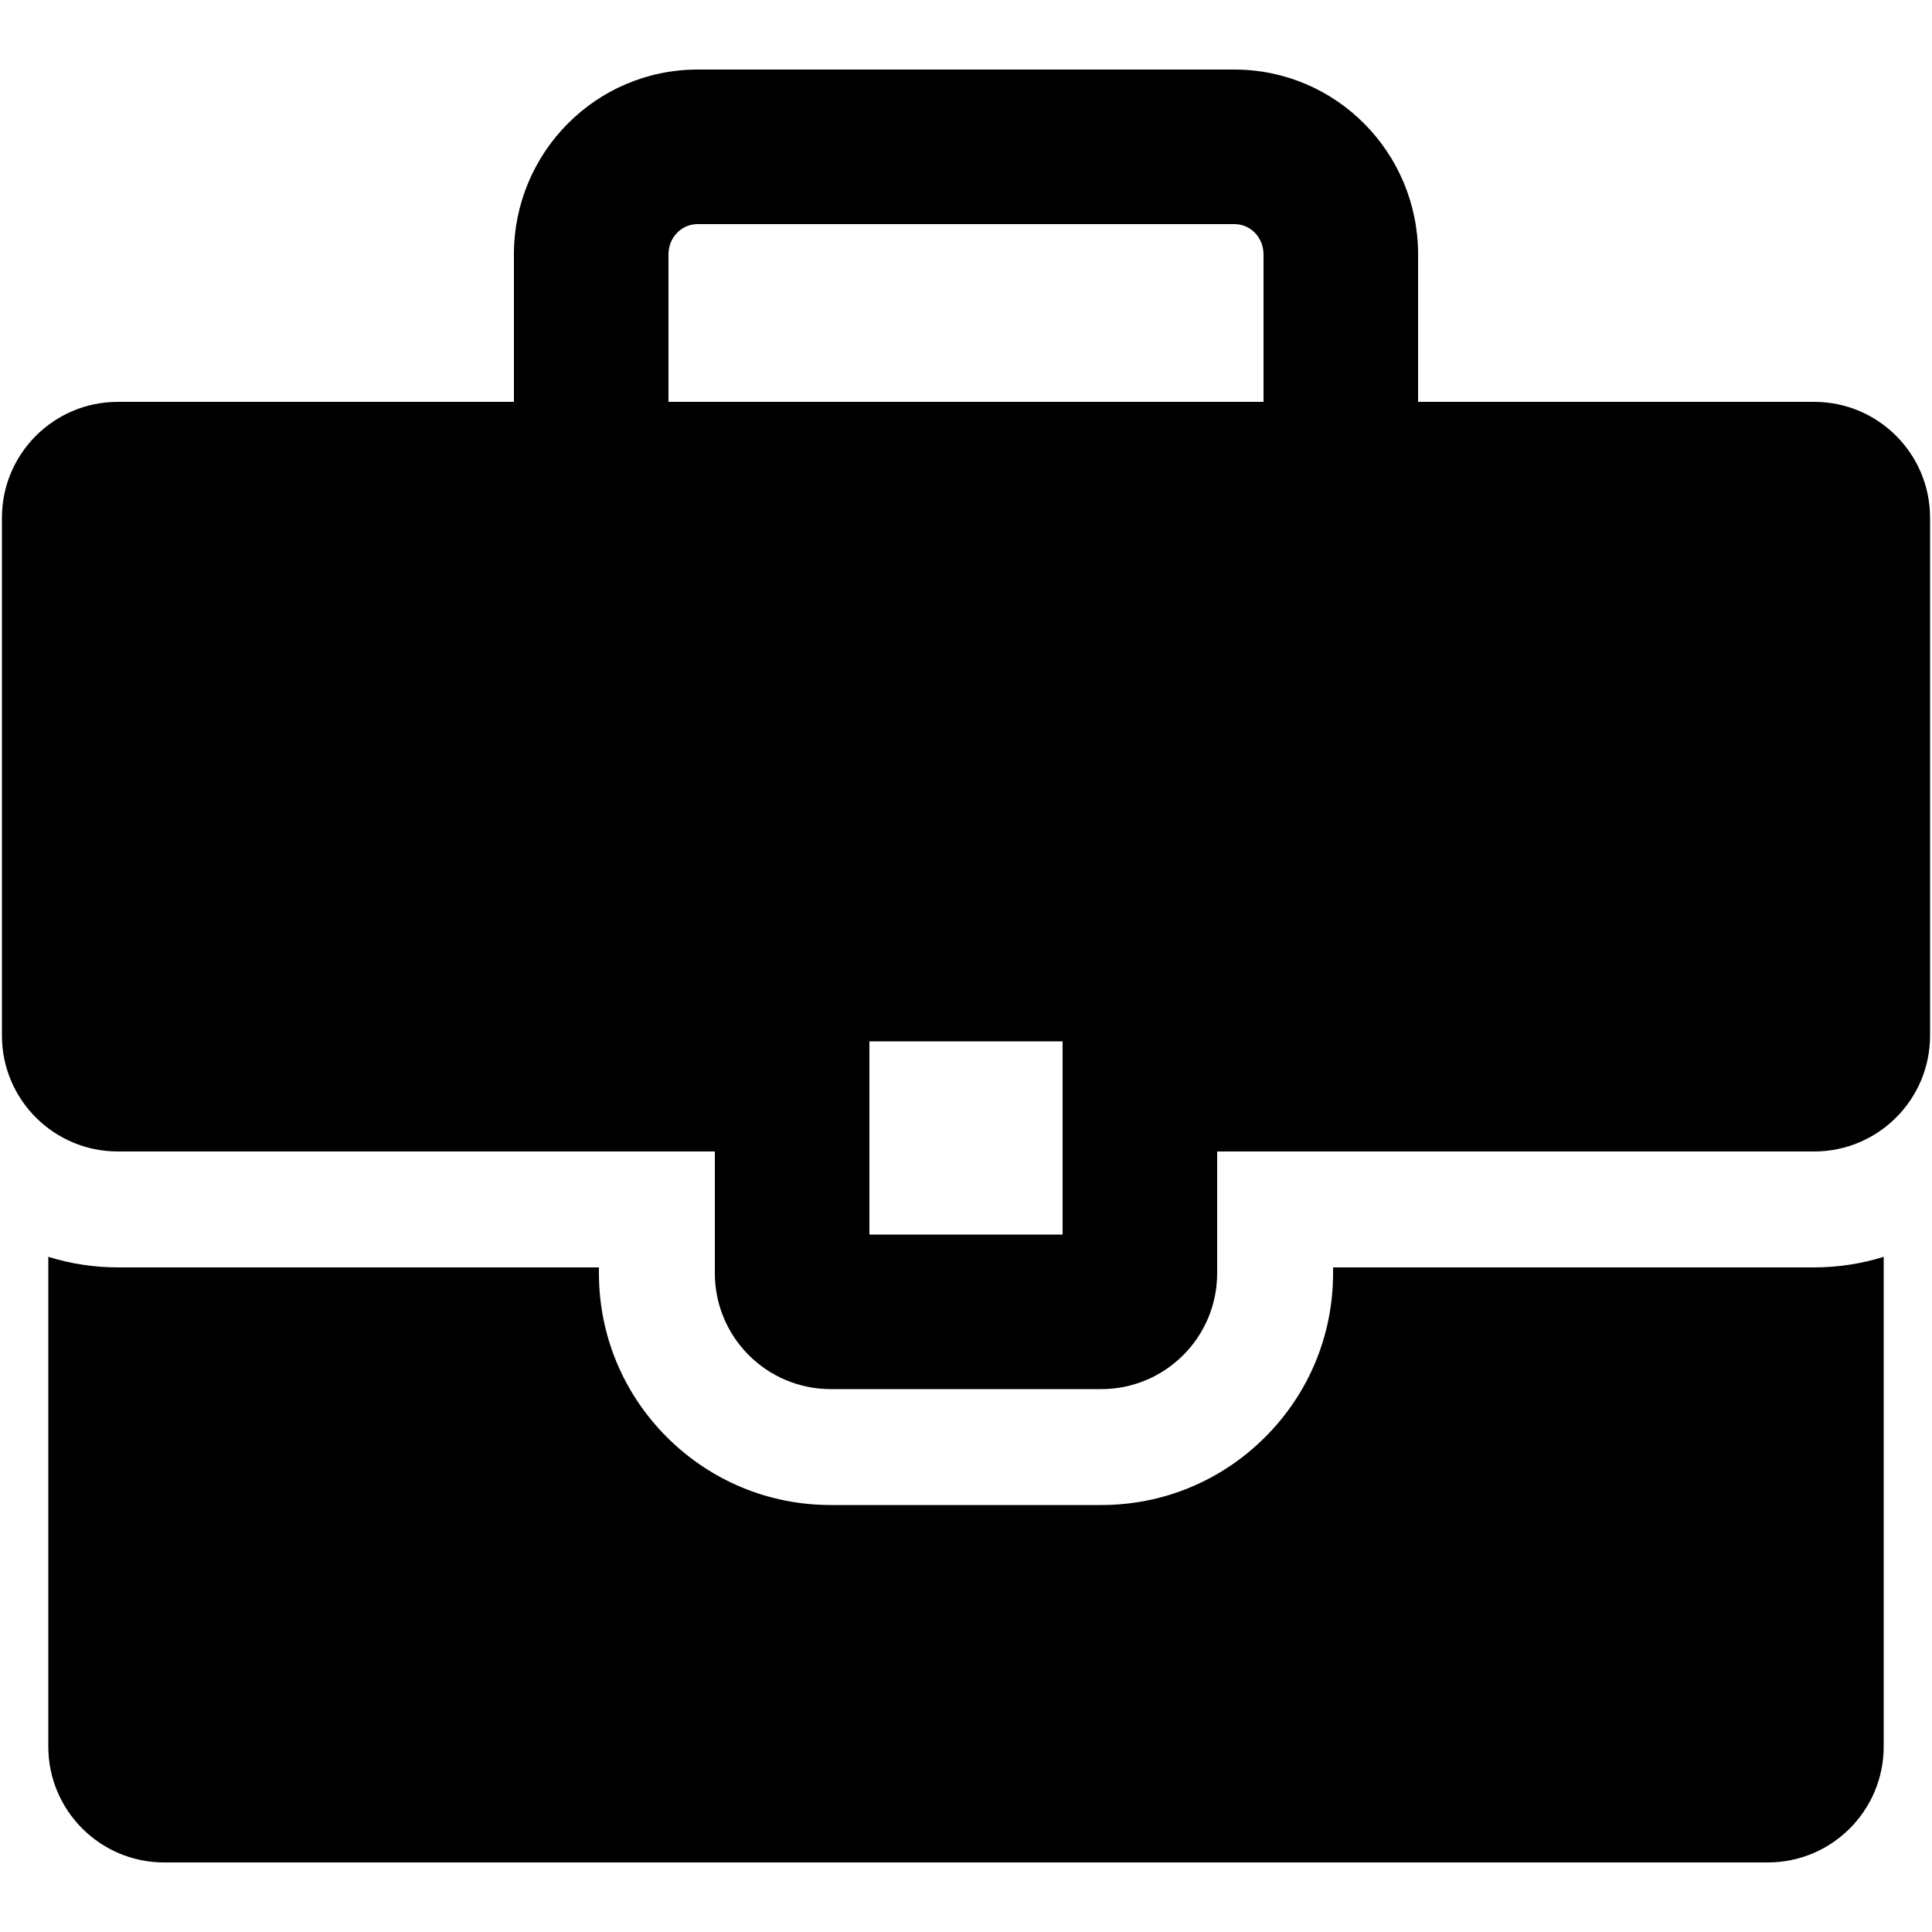 <?xml version="1.0" encoding="utf-8"?>
<!-- Generator: Adobe Illustrator 19.0.0, SVG Export Plug-In . SVG Version: 6.00 Build 0)  -->
<svg version="1.1" id="图层_1" xmlns="http://www.w3.org/2000/svg" xmlns:xlink="http://www.w3.org/1999/xlink" x="0px" y="0px"
	 viewBox="0 0 1000 1000" enable-background="new 0 0 1000 1000" xml:space="preserve">
<g id="XMLID_59_">
	<path id="XMLID_400_" d="M690,656v2.943c0,32.053-12.482,62.217-35.147,84.882C632.188,766.489,602.053,779,570,779H430
		c-32.053,0-62.188-12.511-84.853-35.176C322.482,721.159,310,690.996,310,658.943V656H61.143c-12.438,0-24.594-1.871-36.143-5.474
		V904c0,33.137,26.863,60,60,60h830c33.137,0,60-26.863,60-60V650.526c-11.549,3.604-23.705,5.474-36.143,5.474H690z"/>
	<path id="XMLID_410_" d="M939,208H734v-76.335C734,78.976,691.578,36,638.889,36H361.111C308.422,36,266,78.976,266,131.665V208H61
		c-33.137,0-60,26.863-60,60v268c0,33.137,26.863,60,60,60h309v63c0,33.137,26.863,60,60,60h140c33.137,0,60-26.863,60-60v-63h309
		c33.137,0,60-26.863,60-60V268C999,234.863,972.137,208,939,208z M550,596v43H450v-43v-57h100V596z M654,208H346v-76.335
		c0-8.577,6.534-15.665,15.111-15.665h277.777c8.578,0,15.111,7.088,15.111,15.665V208z"/>
</g>
</svg>
